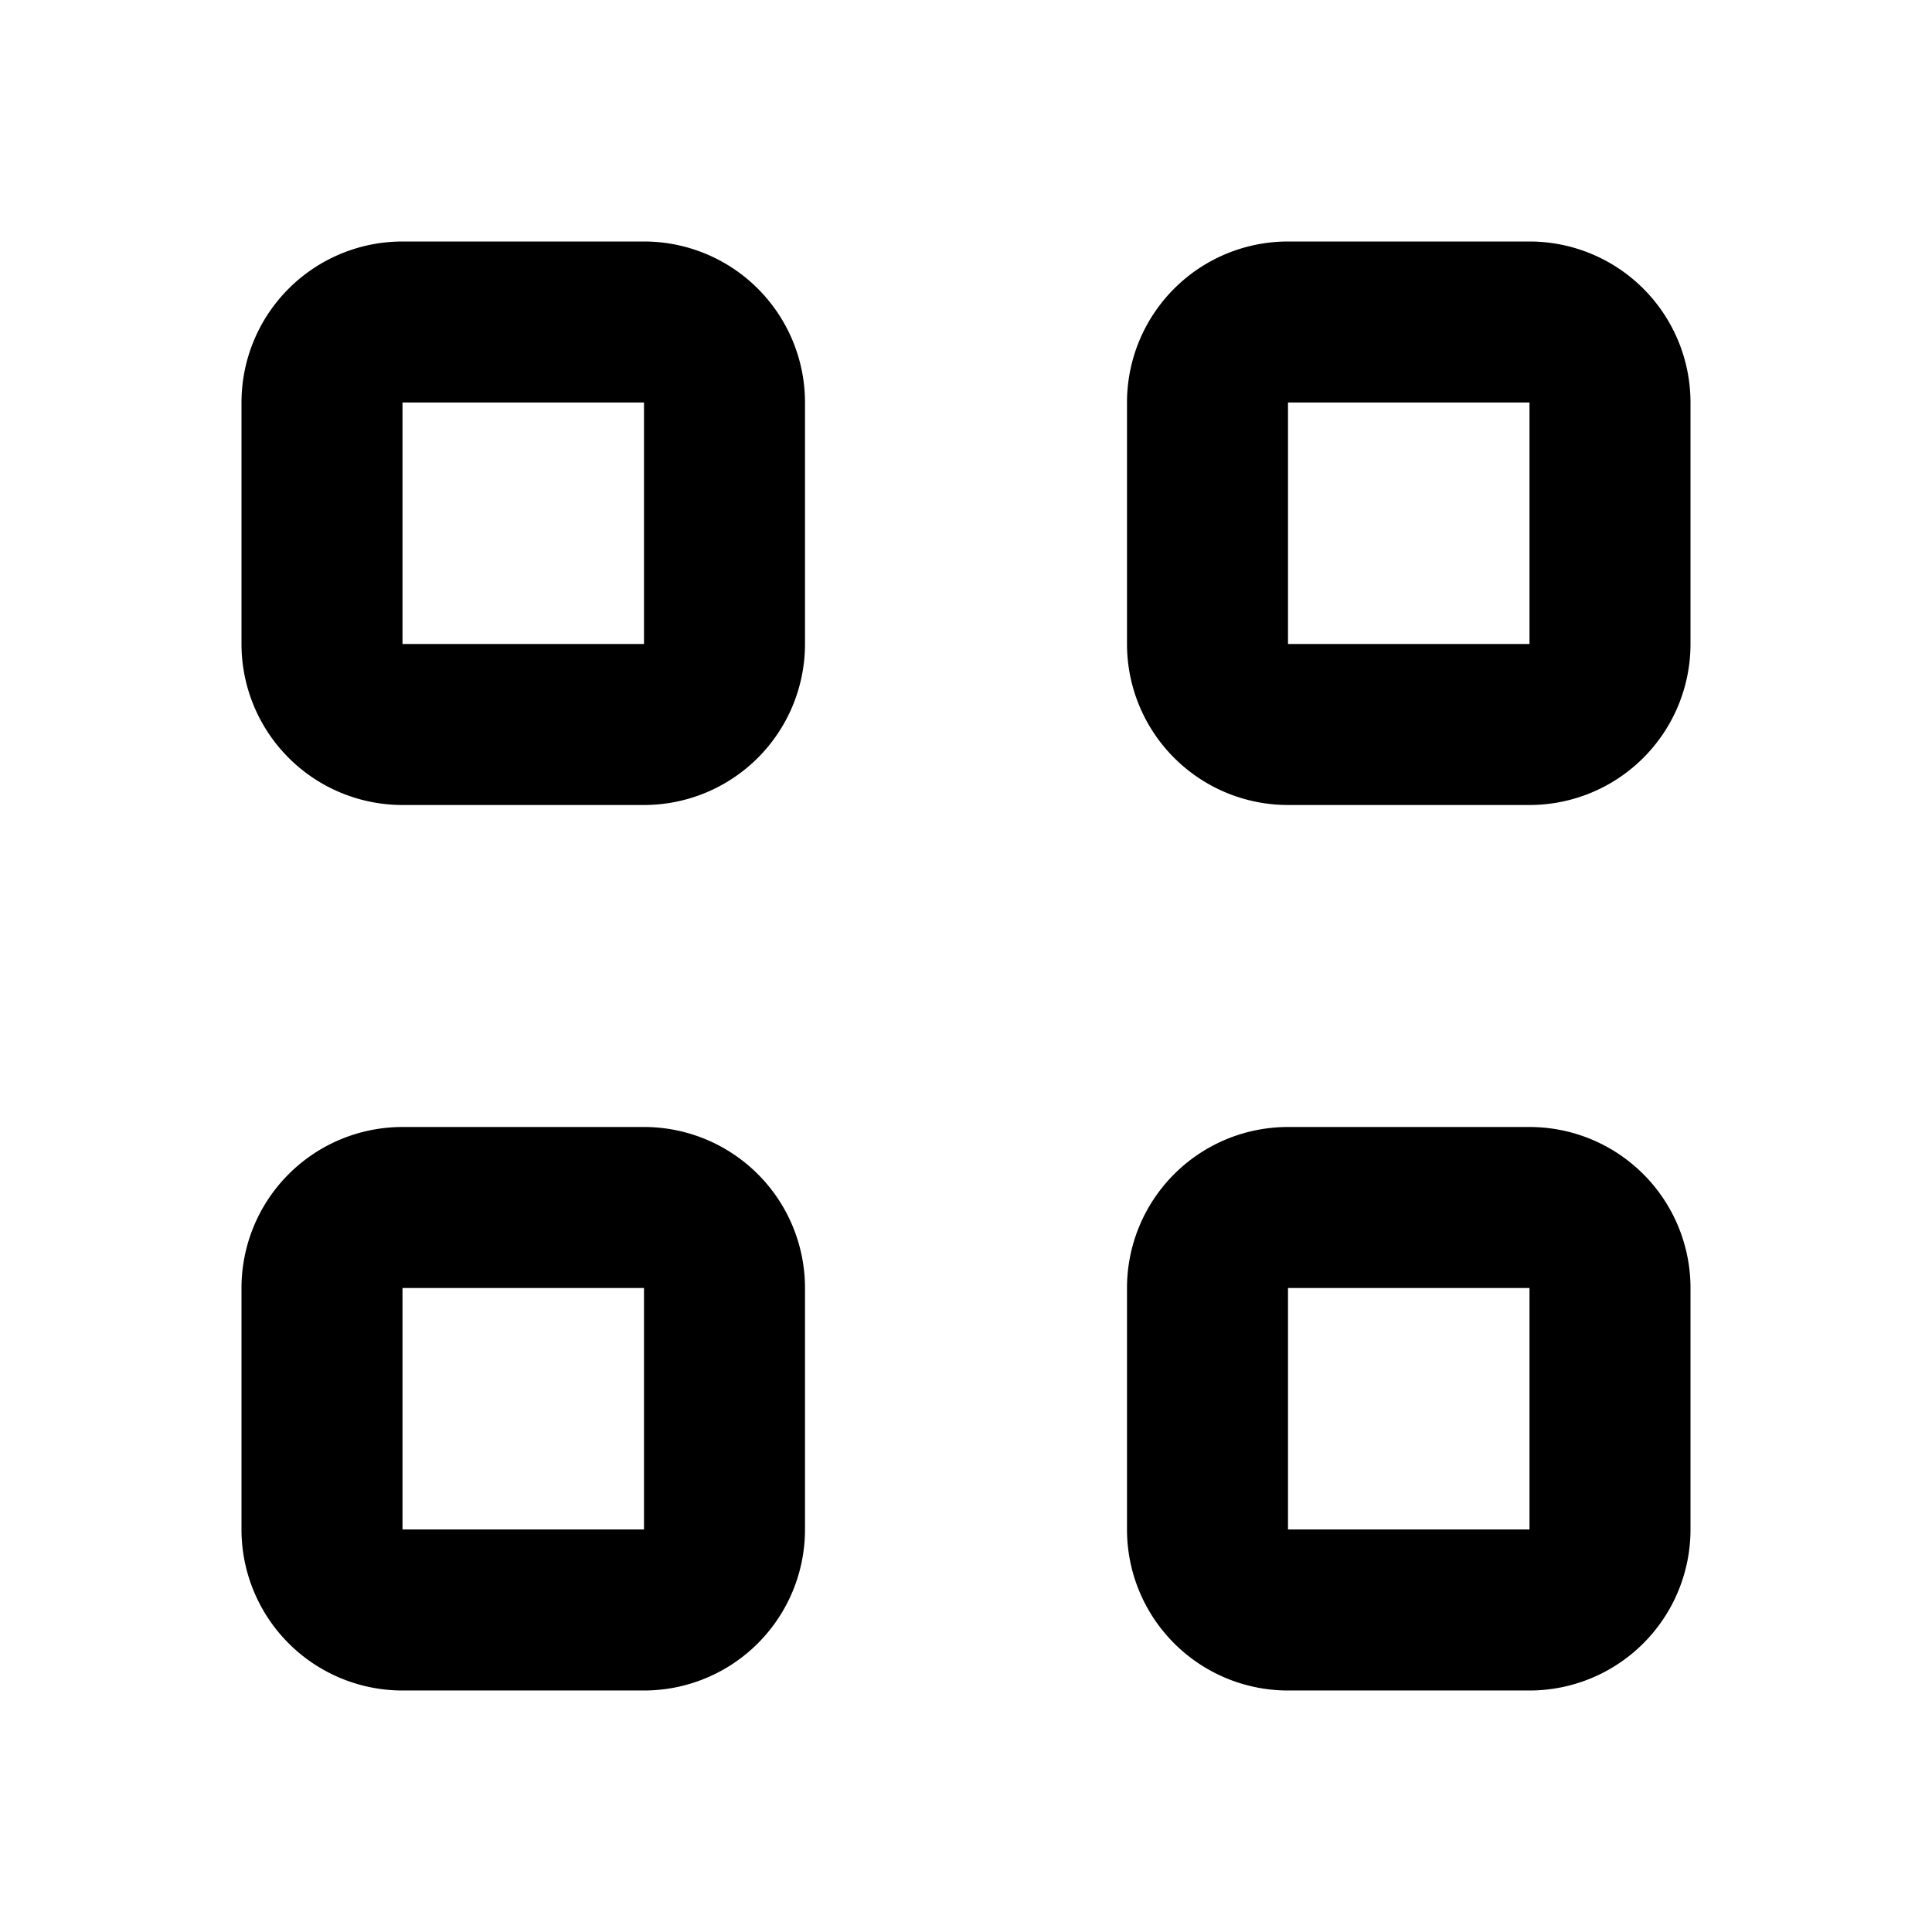<?xml version="1.0" standalone="no"?><!DOCTYPE svg PUBLIC "-//W3C//DTD SVG 1.1//EN" "http://www.w3.org/Graphics/SVG/1.1/DTD/svg11.dtd"><svg t="1699692957581" class="icon" viewBox="0 0 1024 1024" version="1.1" xmlns="http://www.w3.org/2000/svg" p-id="18360" xmlns:xlink="http://www.w3.org/1999/xlink" width="128" height="128"><path d="M341.333 128H213.333a85.333 85.333 0 0 0-85.333 85.333v128a85.333 85.333 0 0 0 85.333 85.333h128a85.333 85.333 0 0 0 85.333-85.333V213.333a85.333 85.333 0 0 0-85.333-85.333z m0 213.333H213.333V213.333h128z m469.333-213.333h-128a85.333 85.333 0 0 0-85.333 85.333v128a85.333 85.333 0 0 0 85.333 85.333h128a85.333 85.333 0 0 0 85.333-85.333V213.333a85.333 85.333 0 0 0-85.333-85.333z m0 213.333h-128V213.333h128z m-384 341.333a85.333 85.333 0 0 0-85.333-85.333H213.333a85.333 85.333 0 0 0-85.333 85.333v128a85.333 85.333 0 0 0 85.333 85.333h128a85.333 85.333 0 0 0 85.333-85.333z m-85.333 128H213.333v-128h128z m469.333-213.333h-128a85.333 85.333 0 0 0-85.333 85.333v128a85.333 85.333 0 0 0 85.333 85.333h128a85.333 85.333 0 0 0 85.333-85.333v-128a85.333 85.333 0 0 0-85.333-85.333z m0 213.333h-128v-128h128z" p-id="18361"></path></svg>